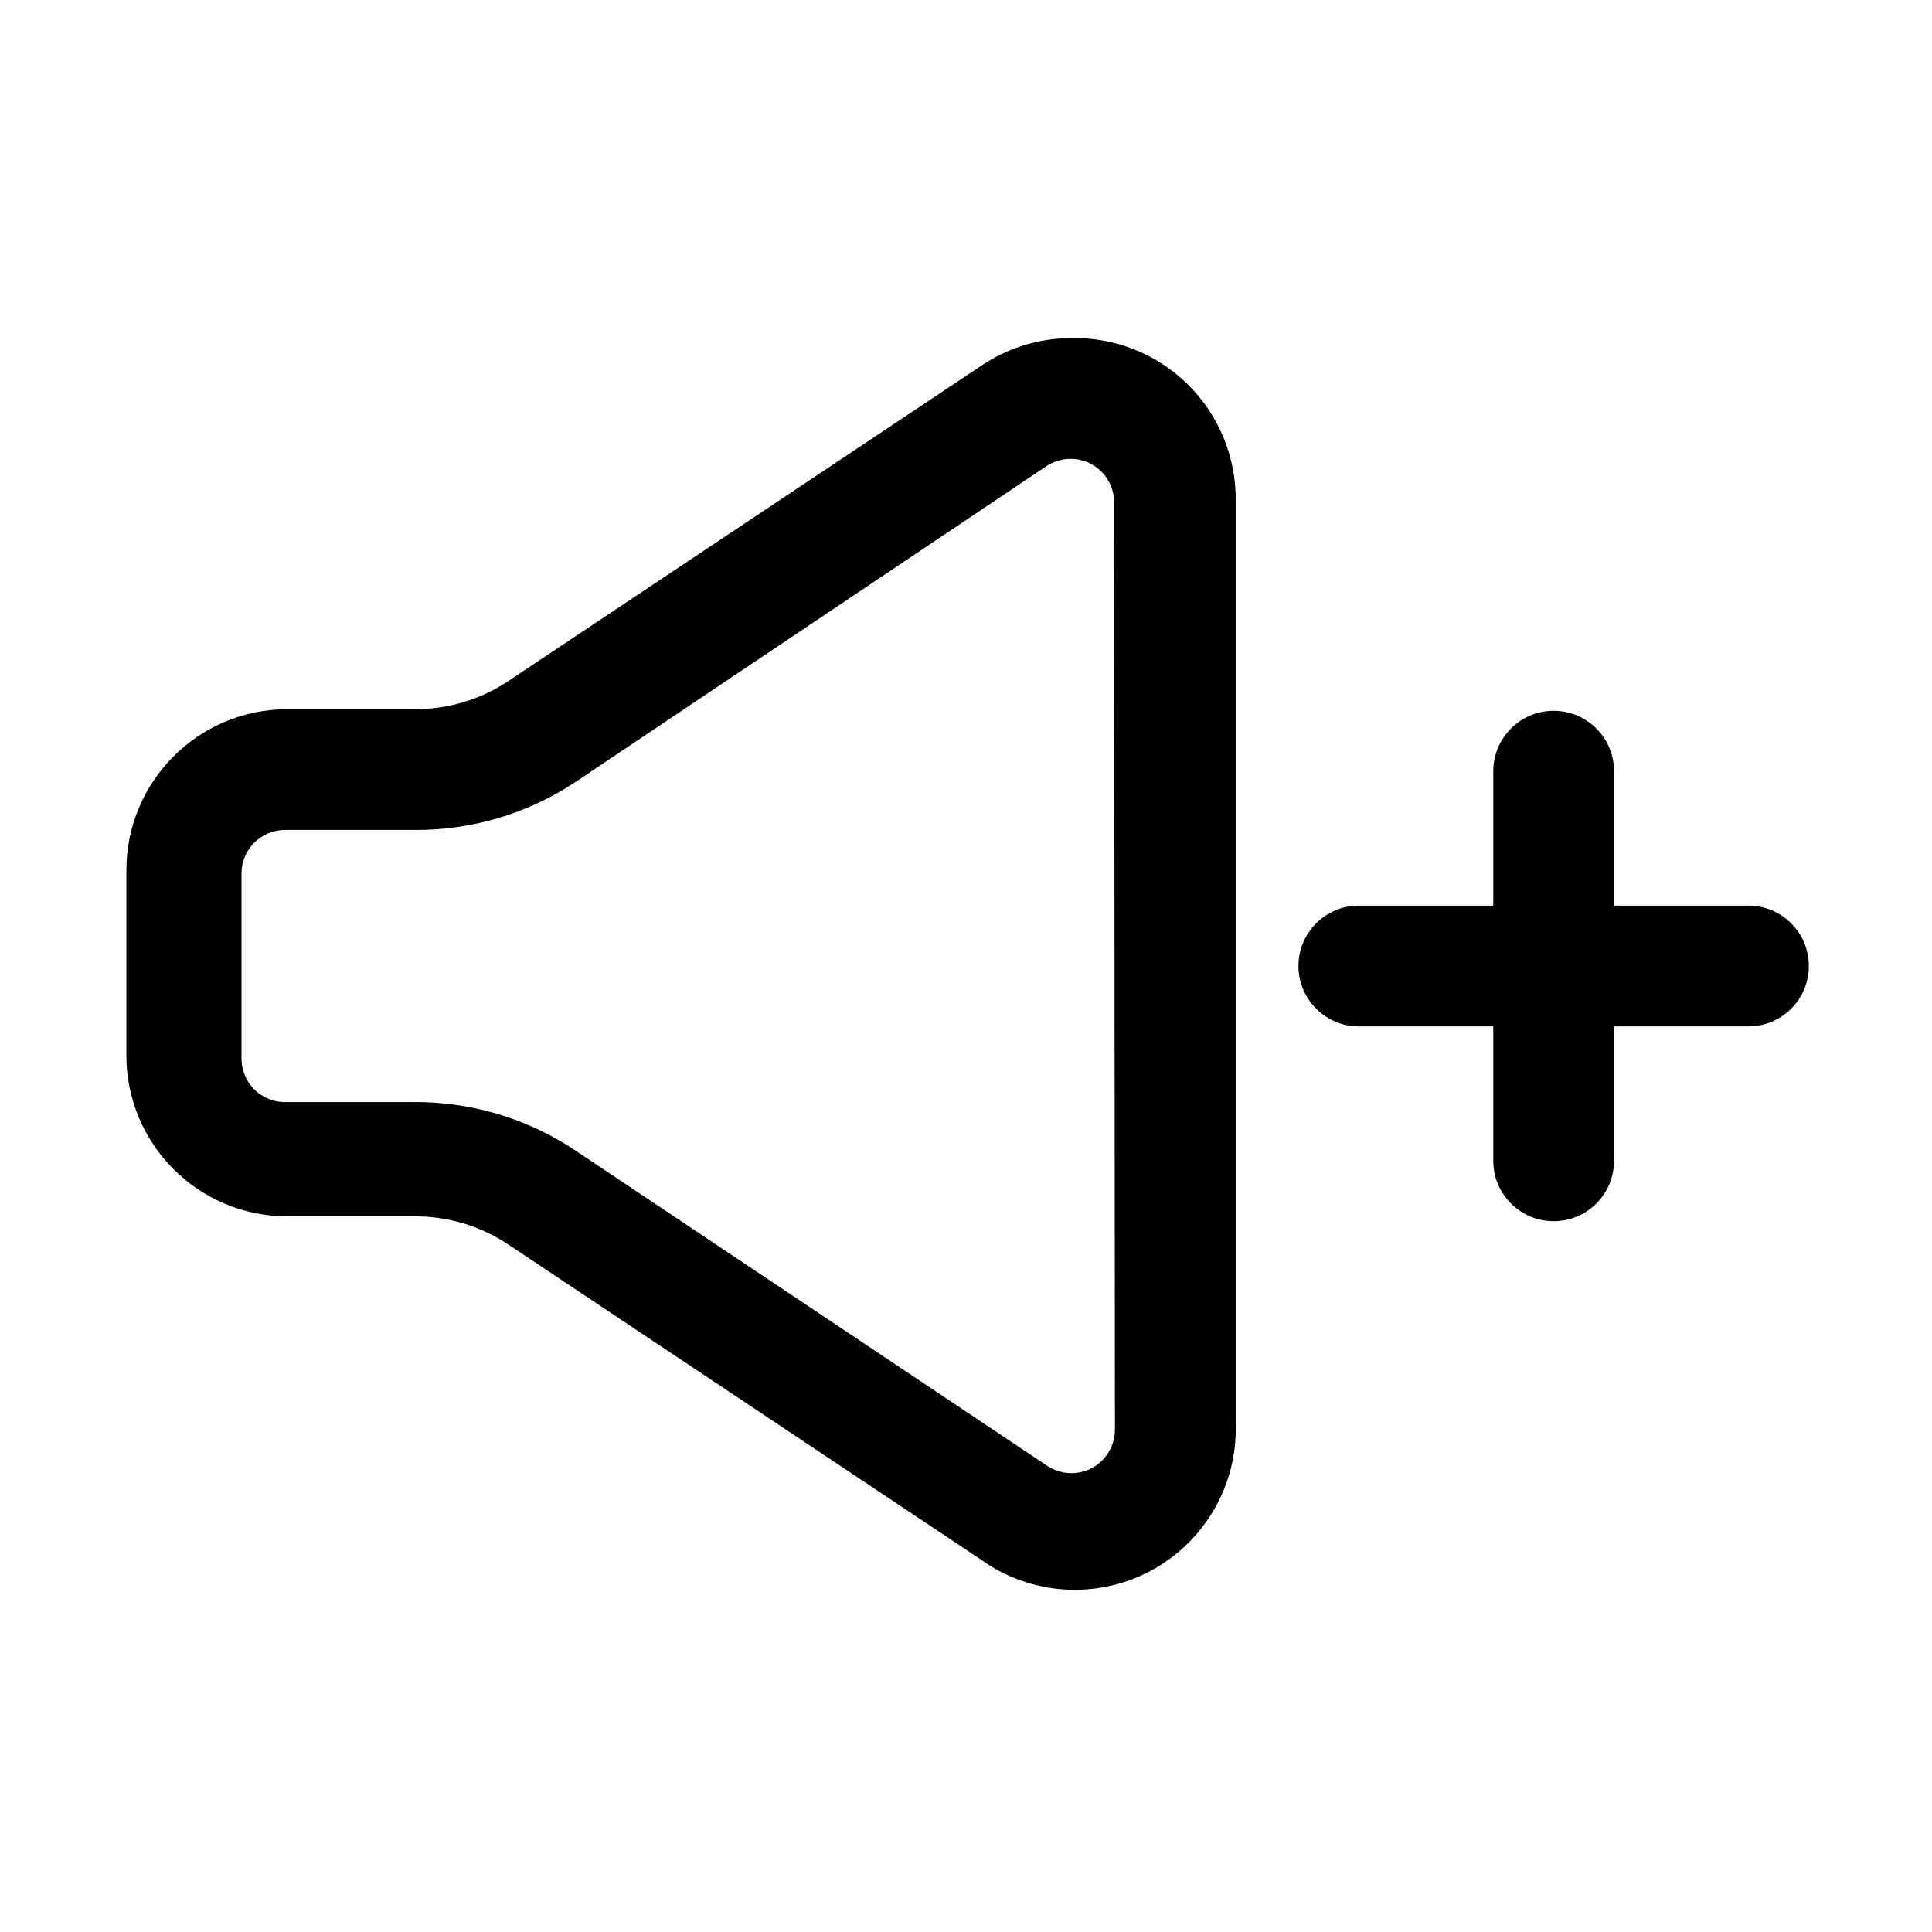 <svg width="24" height="24" viewBox="0 0 24 24" fill="none" xmlns="http://www.w3.org/2000/svg">
<path d="M21.72 11.25H20.05V9.58C20.05 9.166 19.715 8.83 19.3 8.83C18.886 8.83 18.55 9.166 18.55 9.58V11.25H16.88C16.466 11.25 16.13 11.586 16.13 12C16.13 12.414 16.466 12.75 16.88 12.75H18.55V14.42C18.55 14.834 18.886 15.17 19.3 15.17C19.715 15.17 20.05 14.834 20.05 14.42V12.75H21.72C22.134 12.75 22.47 12.414 22.47 12C22.47 11.586 22.134 11.25 21.72 11.25Z" fill="black"/>
<path fill-rule="evenodd" clip-rule="evenodd" d="M12.18 4.55C12.513 4.322 12.907 4.2 13.31 4.2C13.855 4.189 14.38 4.4 14.765 4.785C15.15 5.17 15.361 5.696 15.35 6.24V17.68C15.377 18.443 14.966 19.154 14.292 19.514C13.619 19.873 12.799 19.817 12.18 19.37L6.3 15.45C5.964 15.23 5.572 15.112 5.17 15.11H3.57C2.466 15.11 1.57 14.215 1.57 13.11V10.81C1.57 9.705 2.466 8.81 3.57 8.81H5.17C5.572 8.808 5.964 8.69 6.3 8.47L12.18 4.55ZM13.31 18.3C13.609 18.3 13.85 18.058 13.85 17.76L13.84 6.24C13.84 6.097 13.783 5.959 13.682 5.858C13.581 5.757 13.444 5.7 13.3 5.7C13.194 5.7 13.089 5.732 13 5.79L7.14 9.72C6.547 10.111 5.851 10.316 5.14 10.31H3.54C3.242 10.31 3 10.552 3 10.85V13.15C3 13.299 3.061 13.441 3.169 13.543C3.277 13.645 3.422 13.698 3.57 13.69H5.13C5.841 13.684 6.537 13.889 7.13 14.28L13.01 18.21C13.1 18.268 13.204 18.3 13.31 18.3Z" fill="black"/>
</svg>
